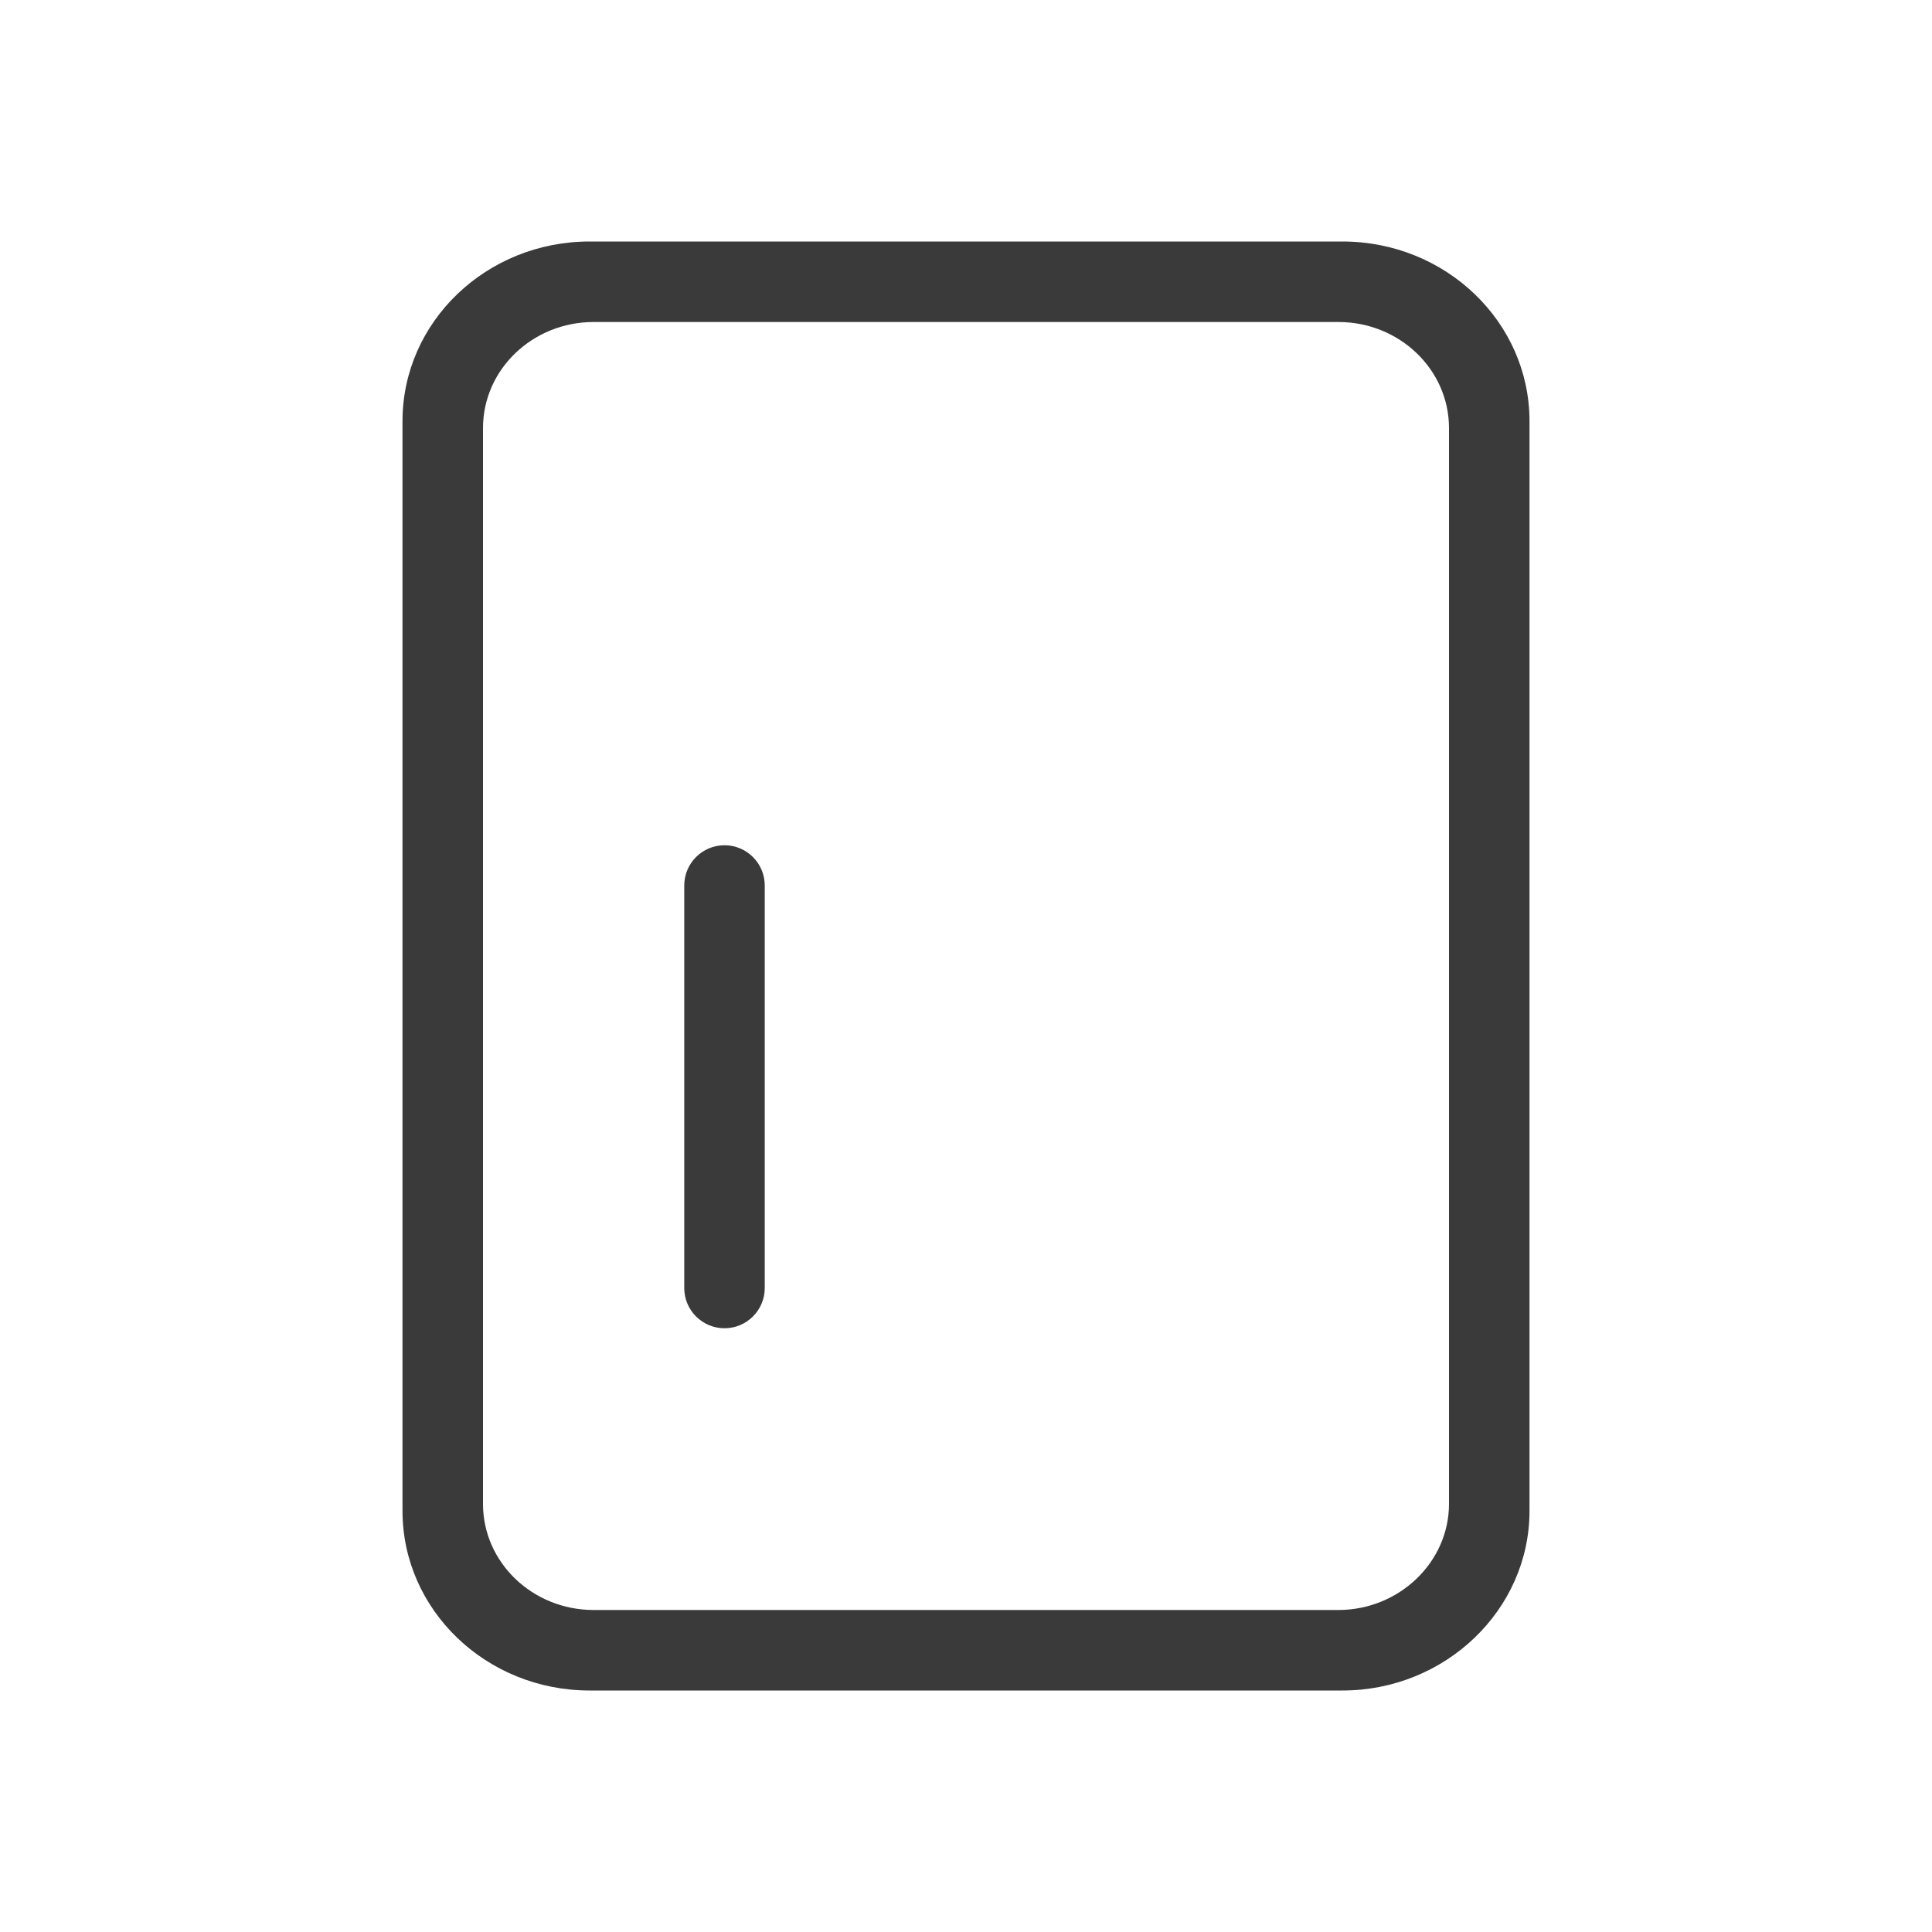 <svg width="24" height="24" viewBox="0 0 24 24" fill="none" xmlns="http://www.w3.org/2000/svg">
<path fill-rule="evenodd" clip-rule="evenodd" d="M7.375 20C6.616 20 6 19.41 6 18.682V5.318C6 4.59 6.616 4 7.375 4H16.625C17.384 4 18 4.59 18 5.318V18.682C18 19.406 17.38 20 16.625 20H7.375ZM5 5.231V18.769C5 20.001 6.041 21 7.324 21H16.676C17.955 21 19 19.997 19 18.769V5.231C19 3.999 17.959 3 16.676 3H7.324C6.041 3 5 3.999 5 5.231ZM8.5 16V11C8.5 10.724 8.724 10.5 9 10.5C9.276 10.5 9.5 10.724 9.5 11V16C9.5 16.276 9.276 16.5 9 16.5C8.724 16.5 8.5 16.276 8.5 16Z" fill="#3A3A3A"/>
</svg>
